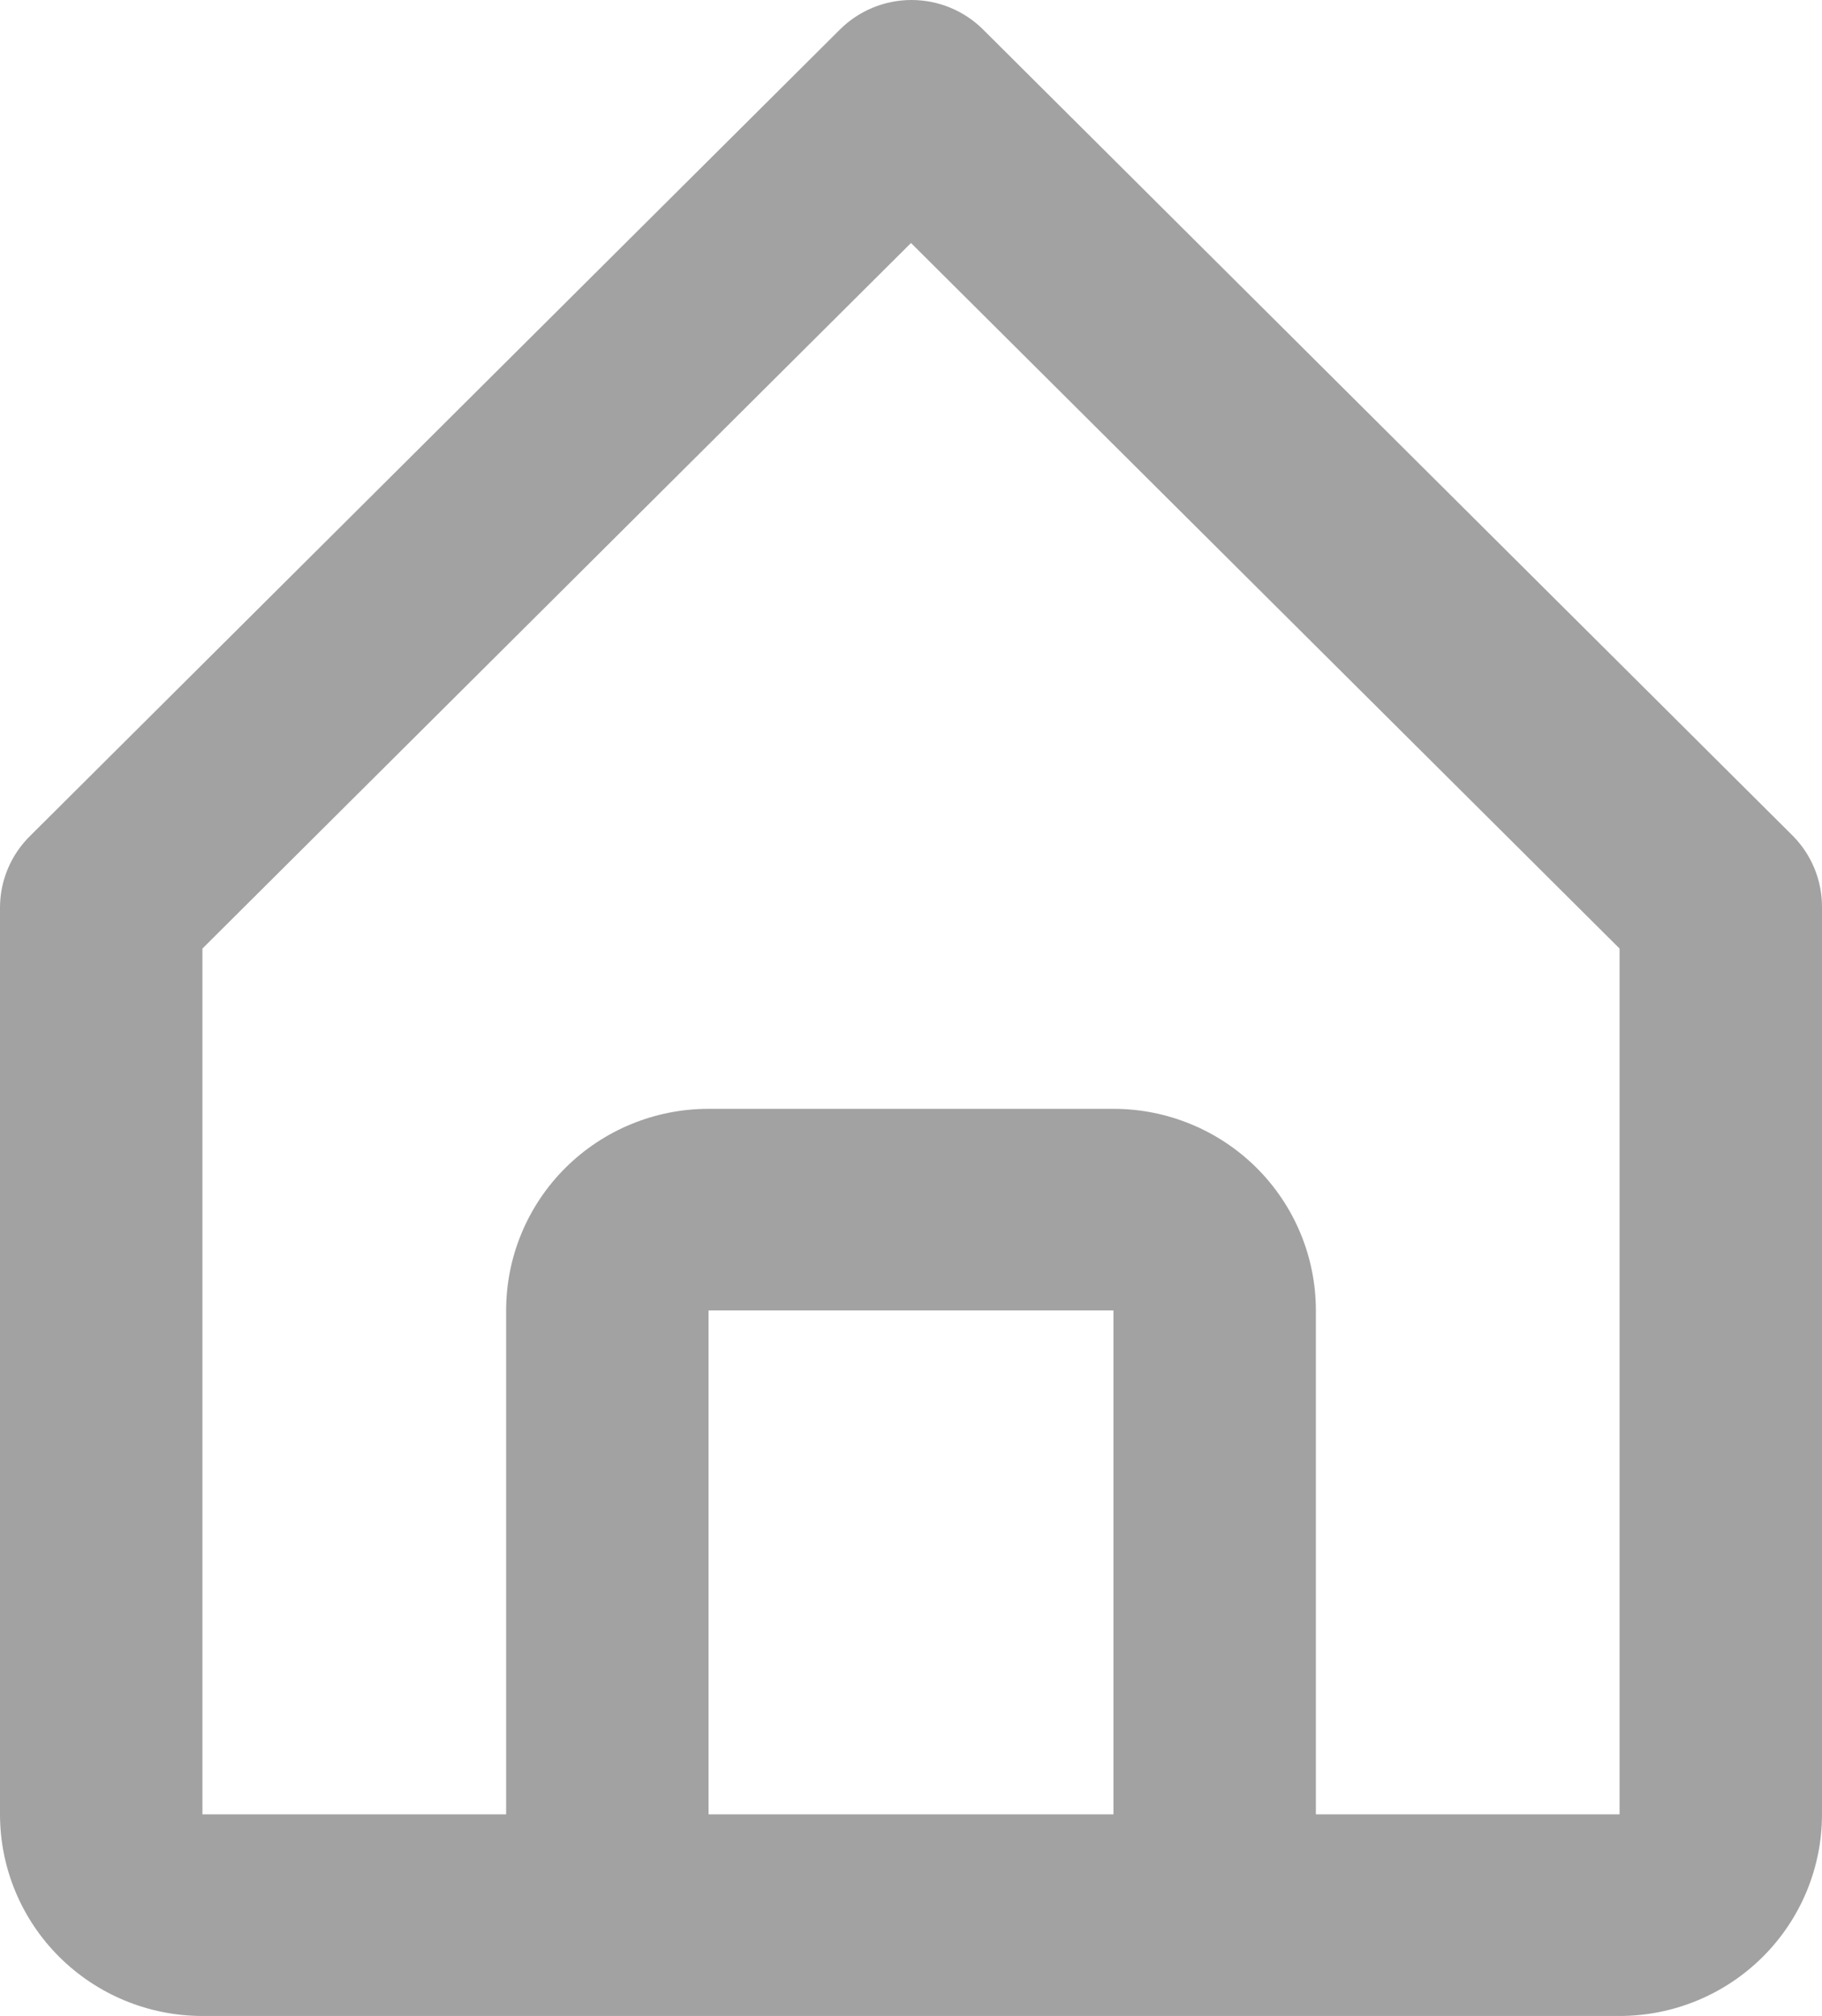<svg width="47" height="52" viewBox="0 0 47 52" fill="none" xmlns="http://www.w3.org/2000/svg">
<path d="M5.222 52H41.778C43.163 52 44.491 51.452 45.47 50.477C46.45 49.502 47 48.179 47 46.8V23.401C47.002 23.059 46.936 22.72 46.806 22.403C46.676 22.086 46.485 21.798 46.243 21.555L25.354 0.756C24.865 0.272 24.203 0 23.513 0C22.823 0 22.161 0.272 21.672 0.756L0.783 21.555C0.537 21.796 0.34 22.083 0.206 22.4C0.071 22.717 0.001 23.057 0 23.401V46.8C0 48.179 0.55 49.502 1.53 50.477C2.509 51.452 3.837 52 5.222 52ZM18.278 46.8V33.801H28.722V46.8H18.278ZM5.222 24.467L23.5 6.268L41.778 24.467V46.8H33.944V33.801C33.944 32.422 33.394 31.099 32.415 30.124C31.436 29.149 30.107 28.601 28.722 28.601H18.278C16.893 28.601 15.565 29.149 14.585 30.124C13.606 31.099 13.056 32.422 13.056 33.801V46.8H5.222V24.467Z" fill="#A2A2A2"/>
</svg>

